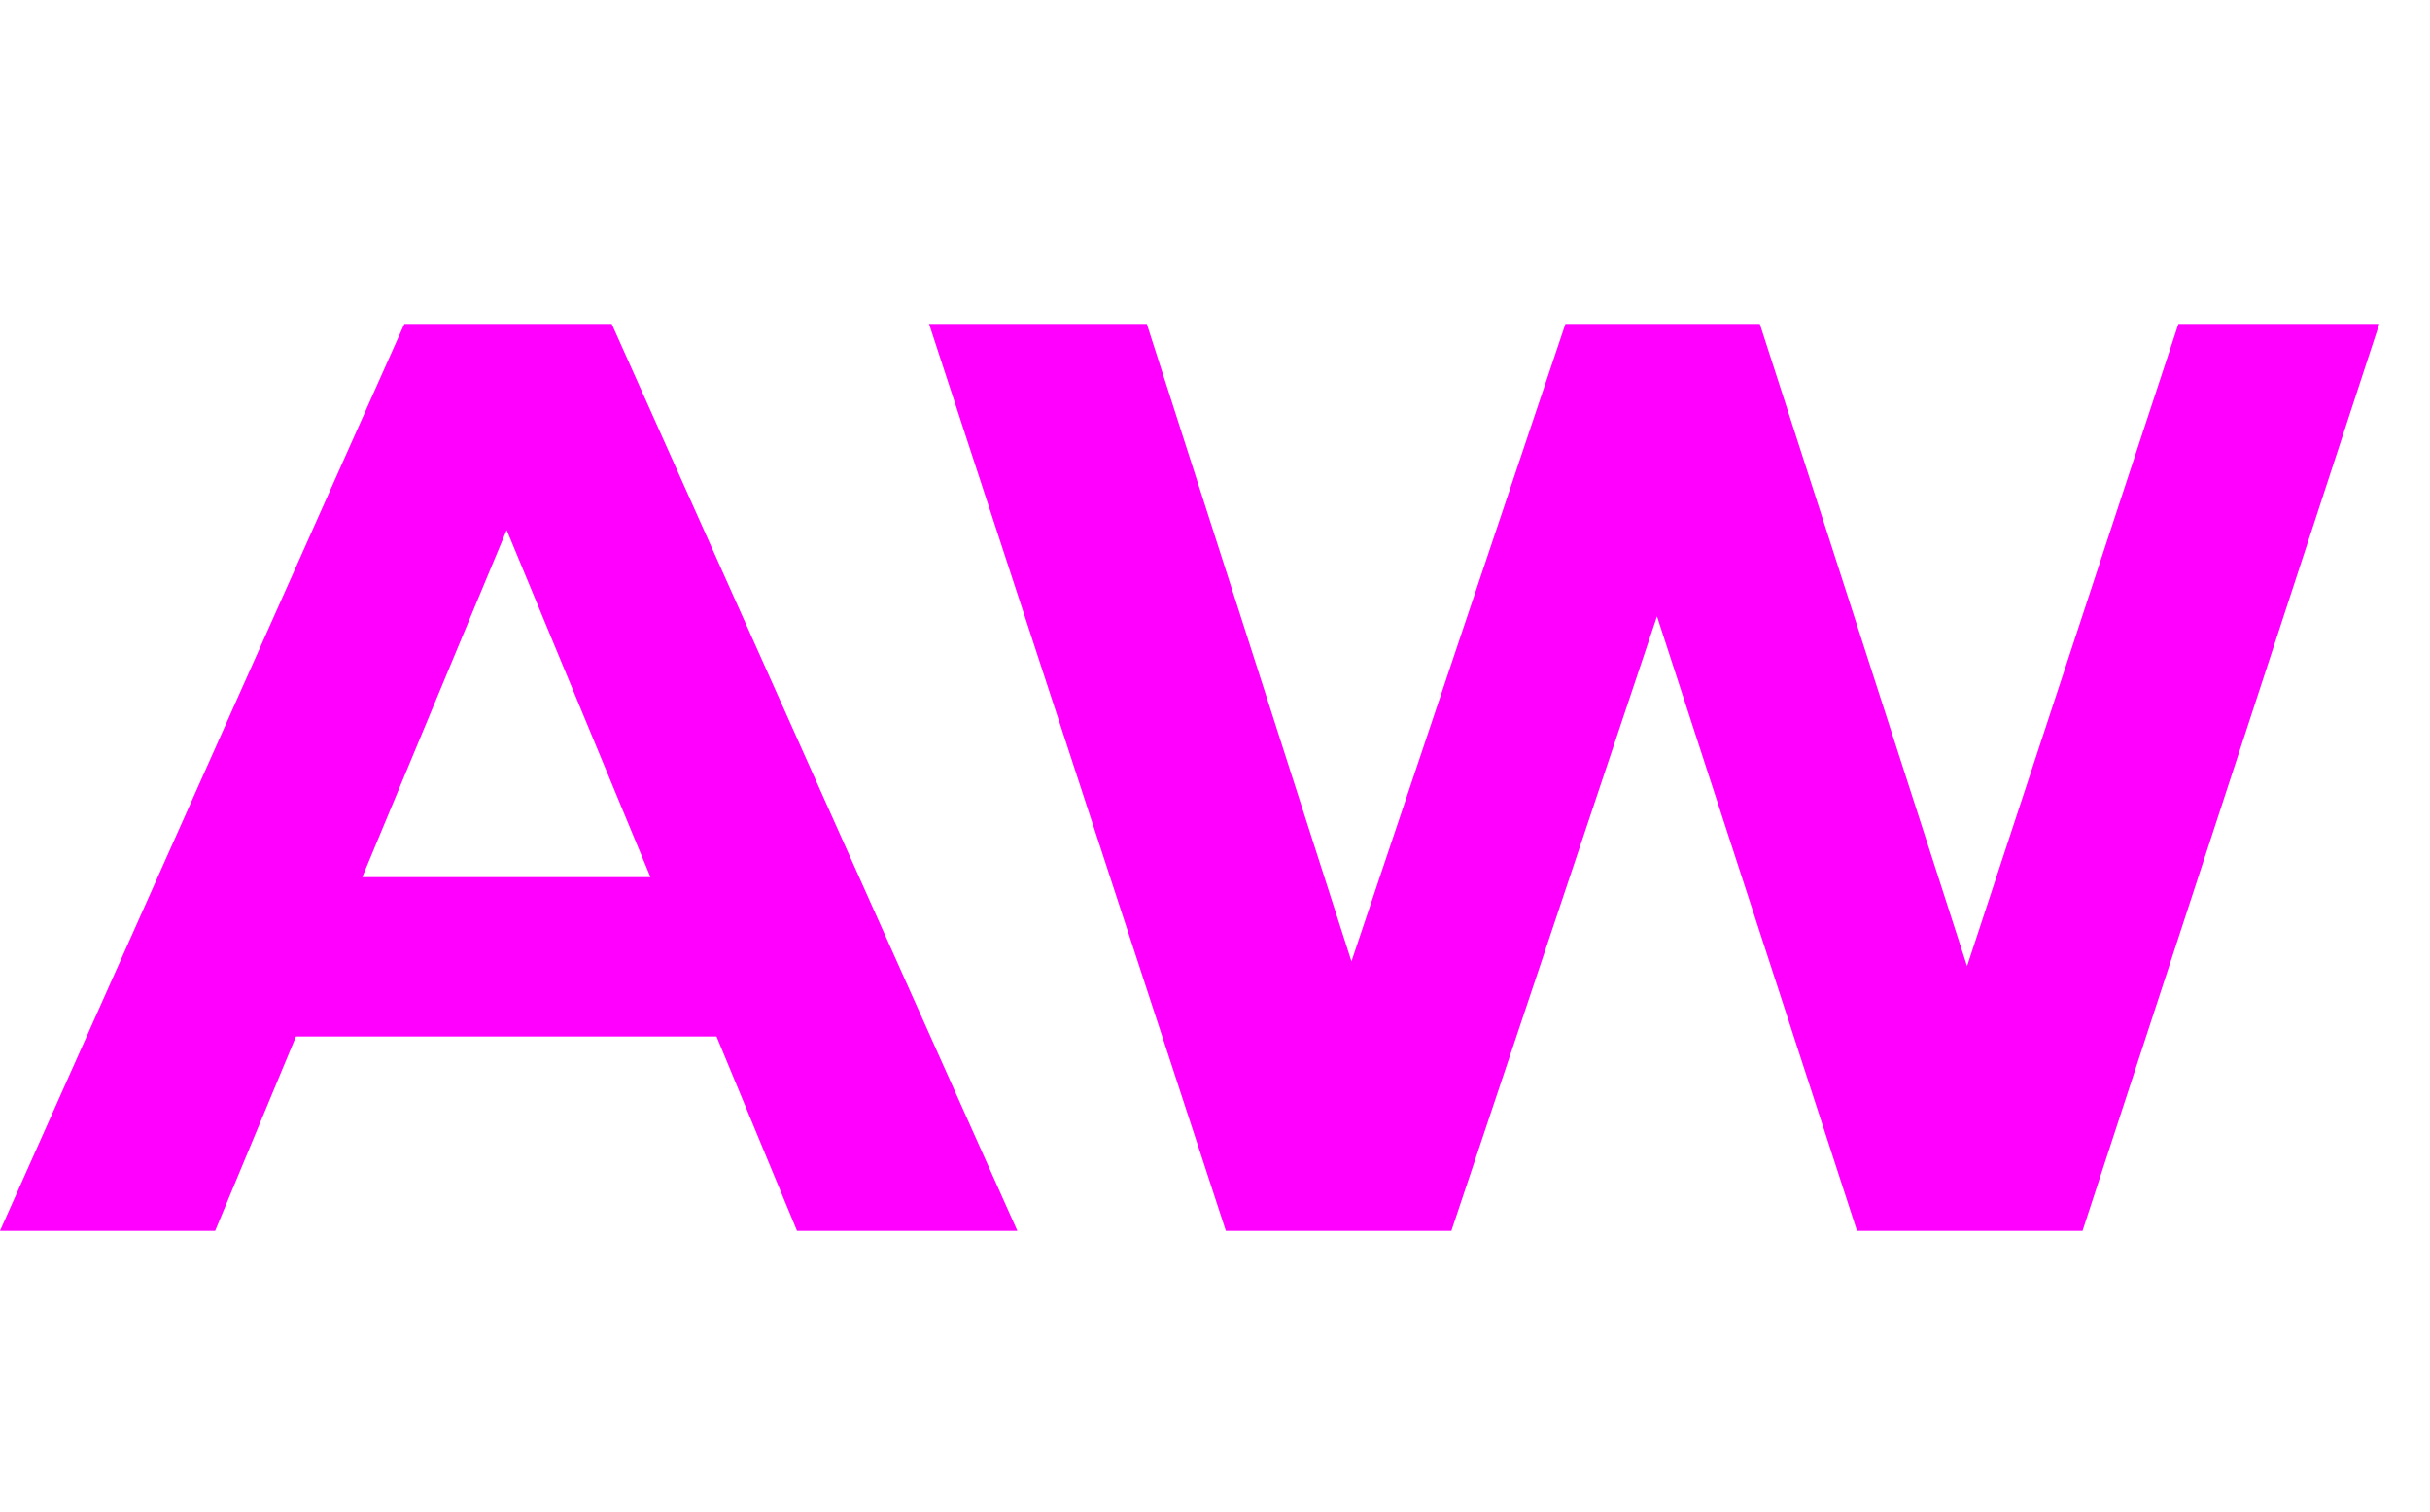 <svg width="45" height="28" viewBox="0 0 45 28" fill="none" xmlns="http://www.w3.org/2000/svg">
<path fill-rule="evenodd" clip-rule="evenodd" d="M7.488 6L0 22.8H3.984L5.481 19.2H13.269L14.76 22.8H18.84L11.328 6H7.488ZM12.046 16.248L9.383 9.818L6.709 16.248H12.046Z" fill="#FF00FF"/>
<path d="M17.205 6L22.701 22.8H26.877L30.685 11.417L34.389 22.8H38.565L44.061 6H40.341L36.427 17.897L32.589 6H28.989L25.027 17.809L21.237 6H17.205Z" fill="#FF00FF"/>
</svg>
